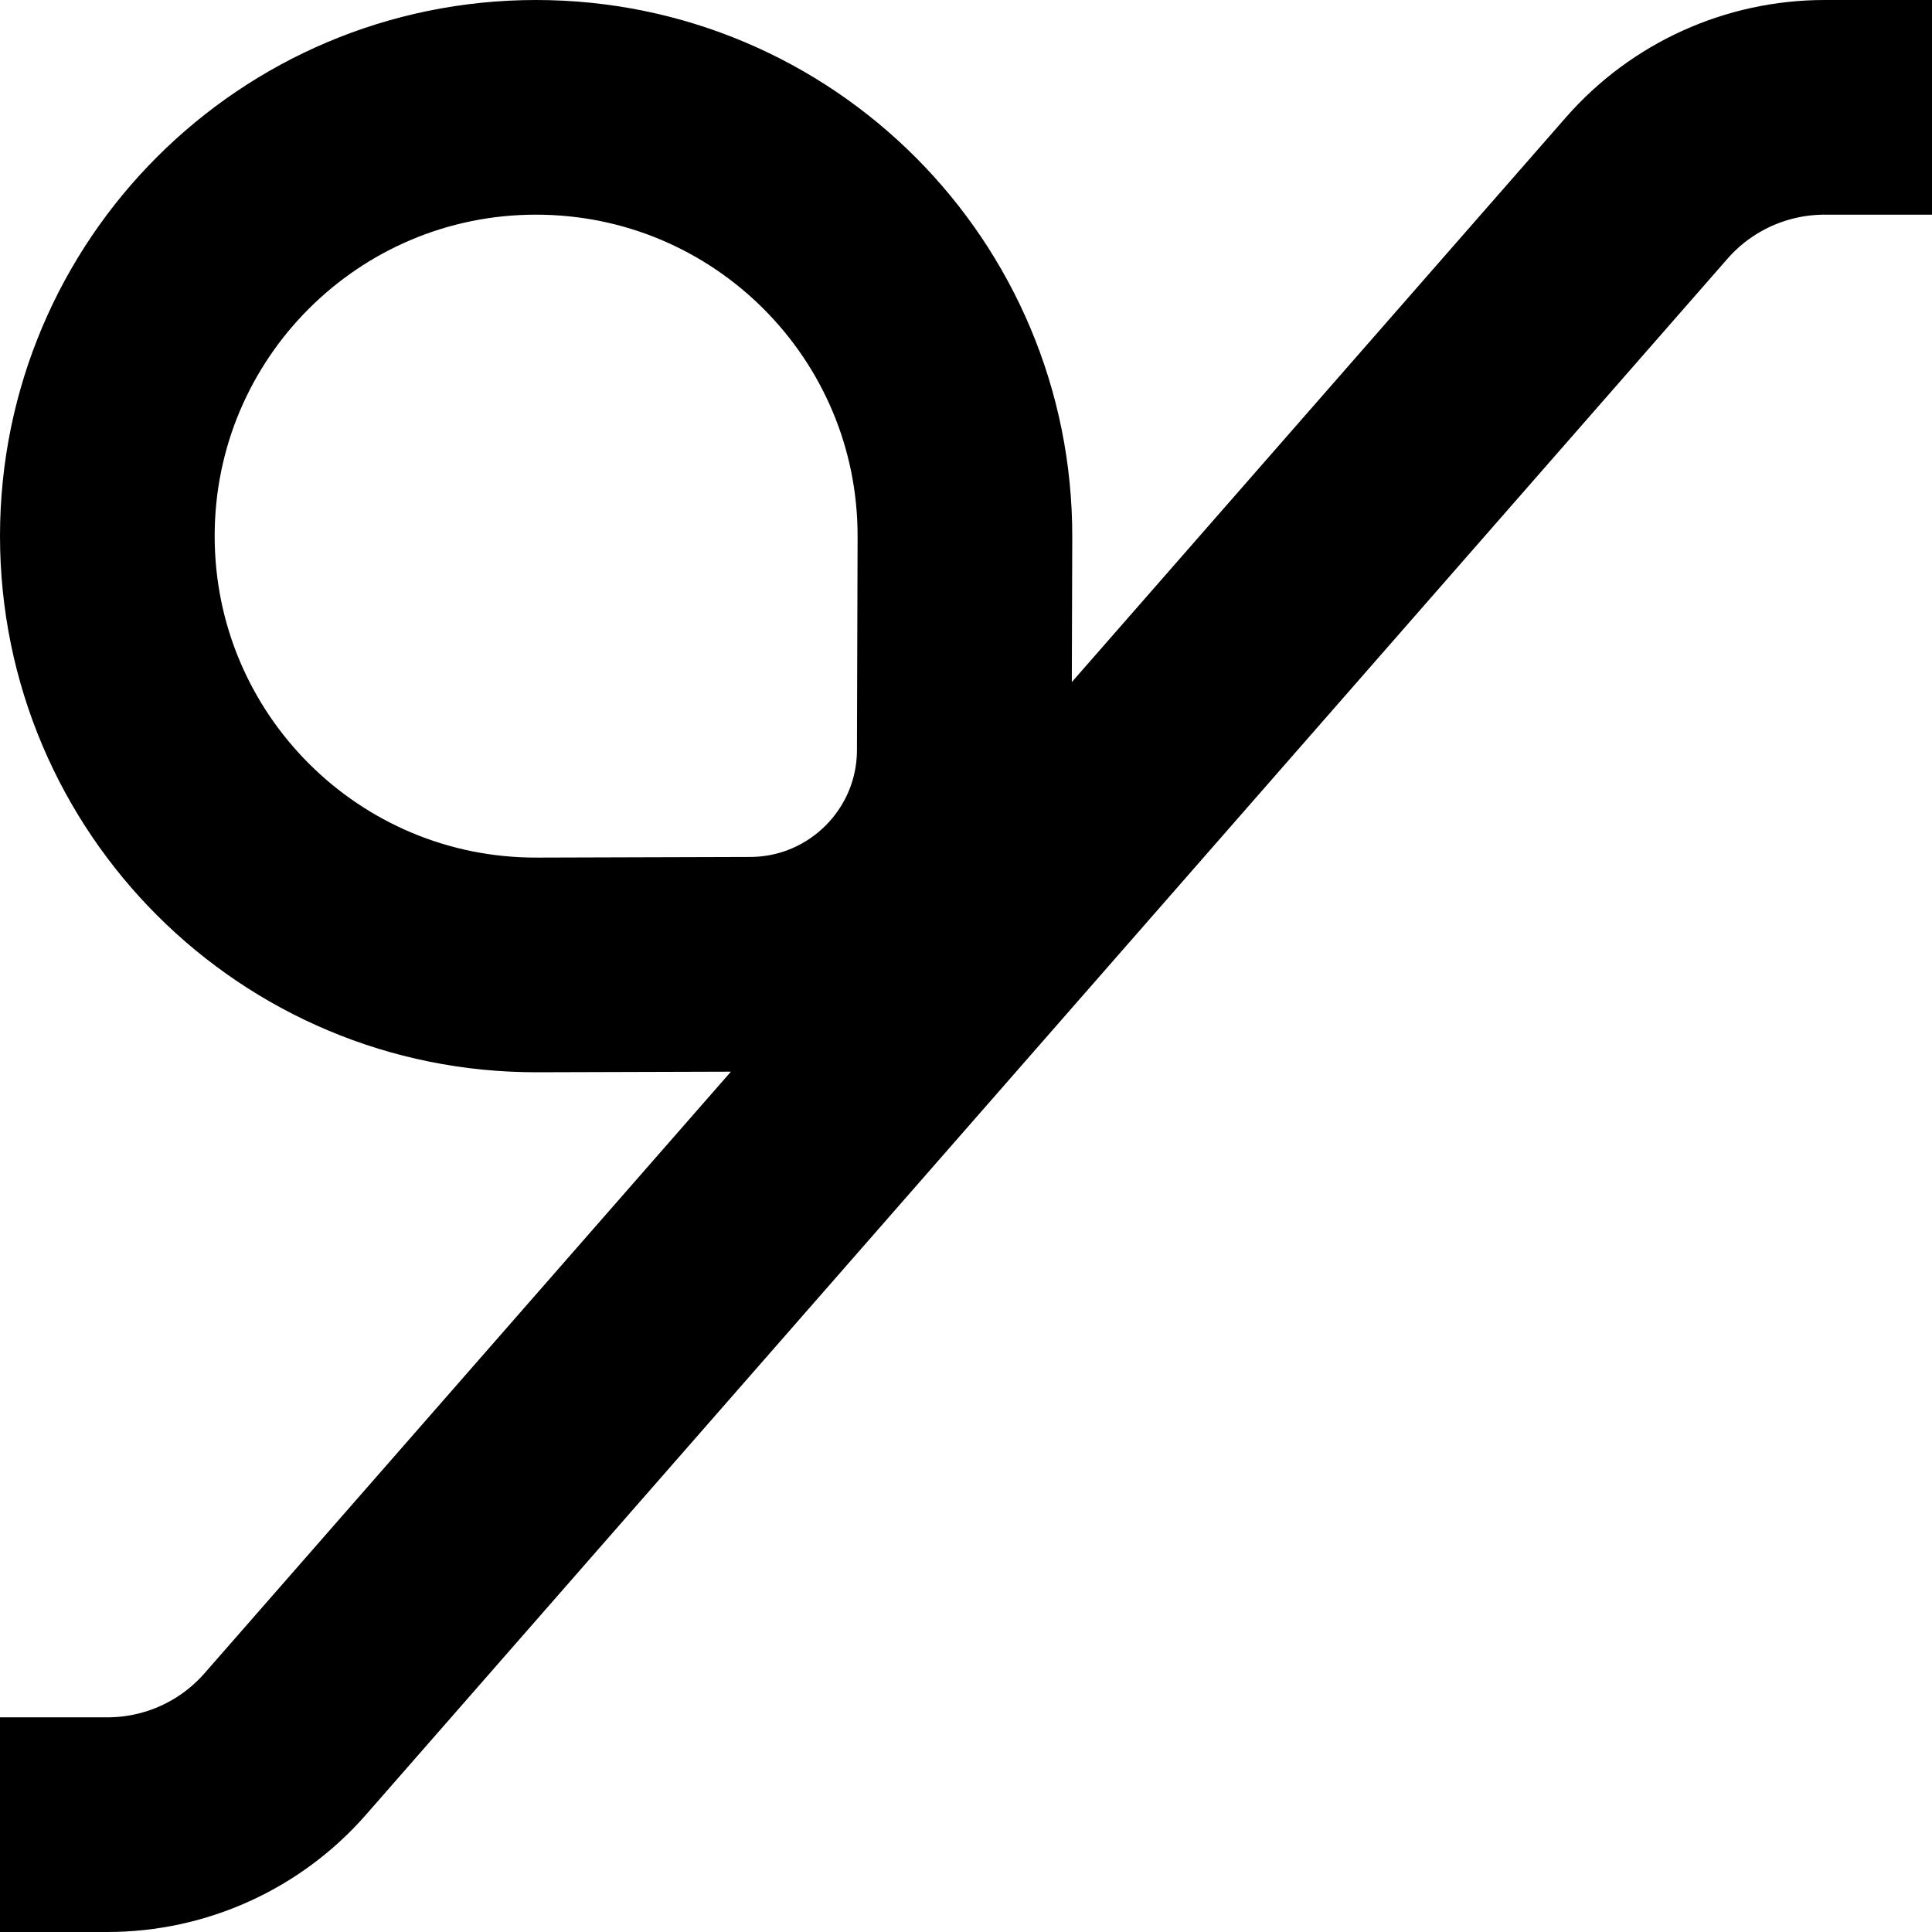 <svg width="9" height="9" viewBox="0 0 9 9" fill="none" xmlns="http://www.w3.org/2000/svg">
<path d="M0.5 8.5V8.5C0.818 8.5 1.12 8.363 1.329 8.124L4.5 4.5L7.671 0.876C7.88 0.637 8.182 0.5 8.5 0.5V0.5M3.495 4.492L2.502 4.495C1.397 4.498 0.5 3.603 0.5 2.497V2.497C0.5 1.394 1.394 0.5 2.497 0.5V0.5C3.603 0.5 4.498 1.397 4.495 2.502L4.492 3.495C4.491 4.045 4.045 4.491 3.495 4.492Z" stroke="black" stroke-linecap="square"/>
</svg>
